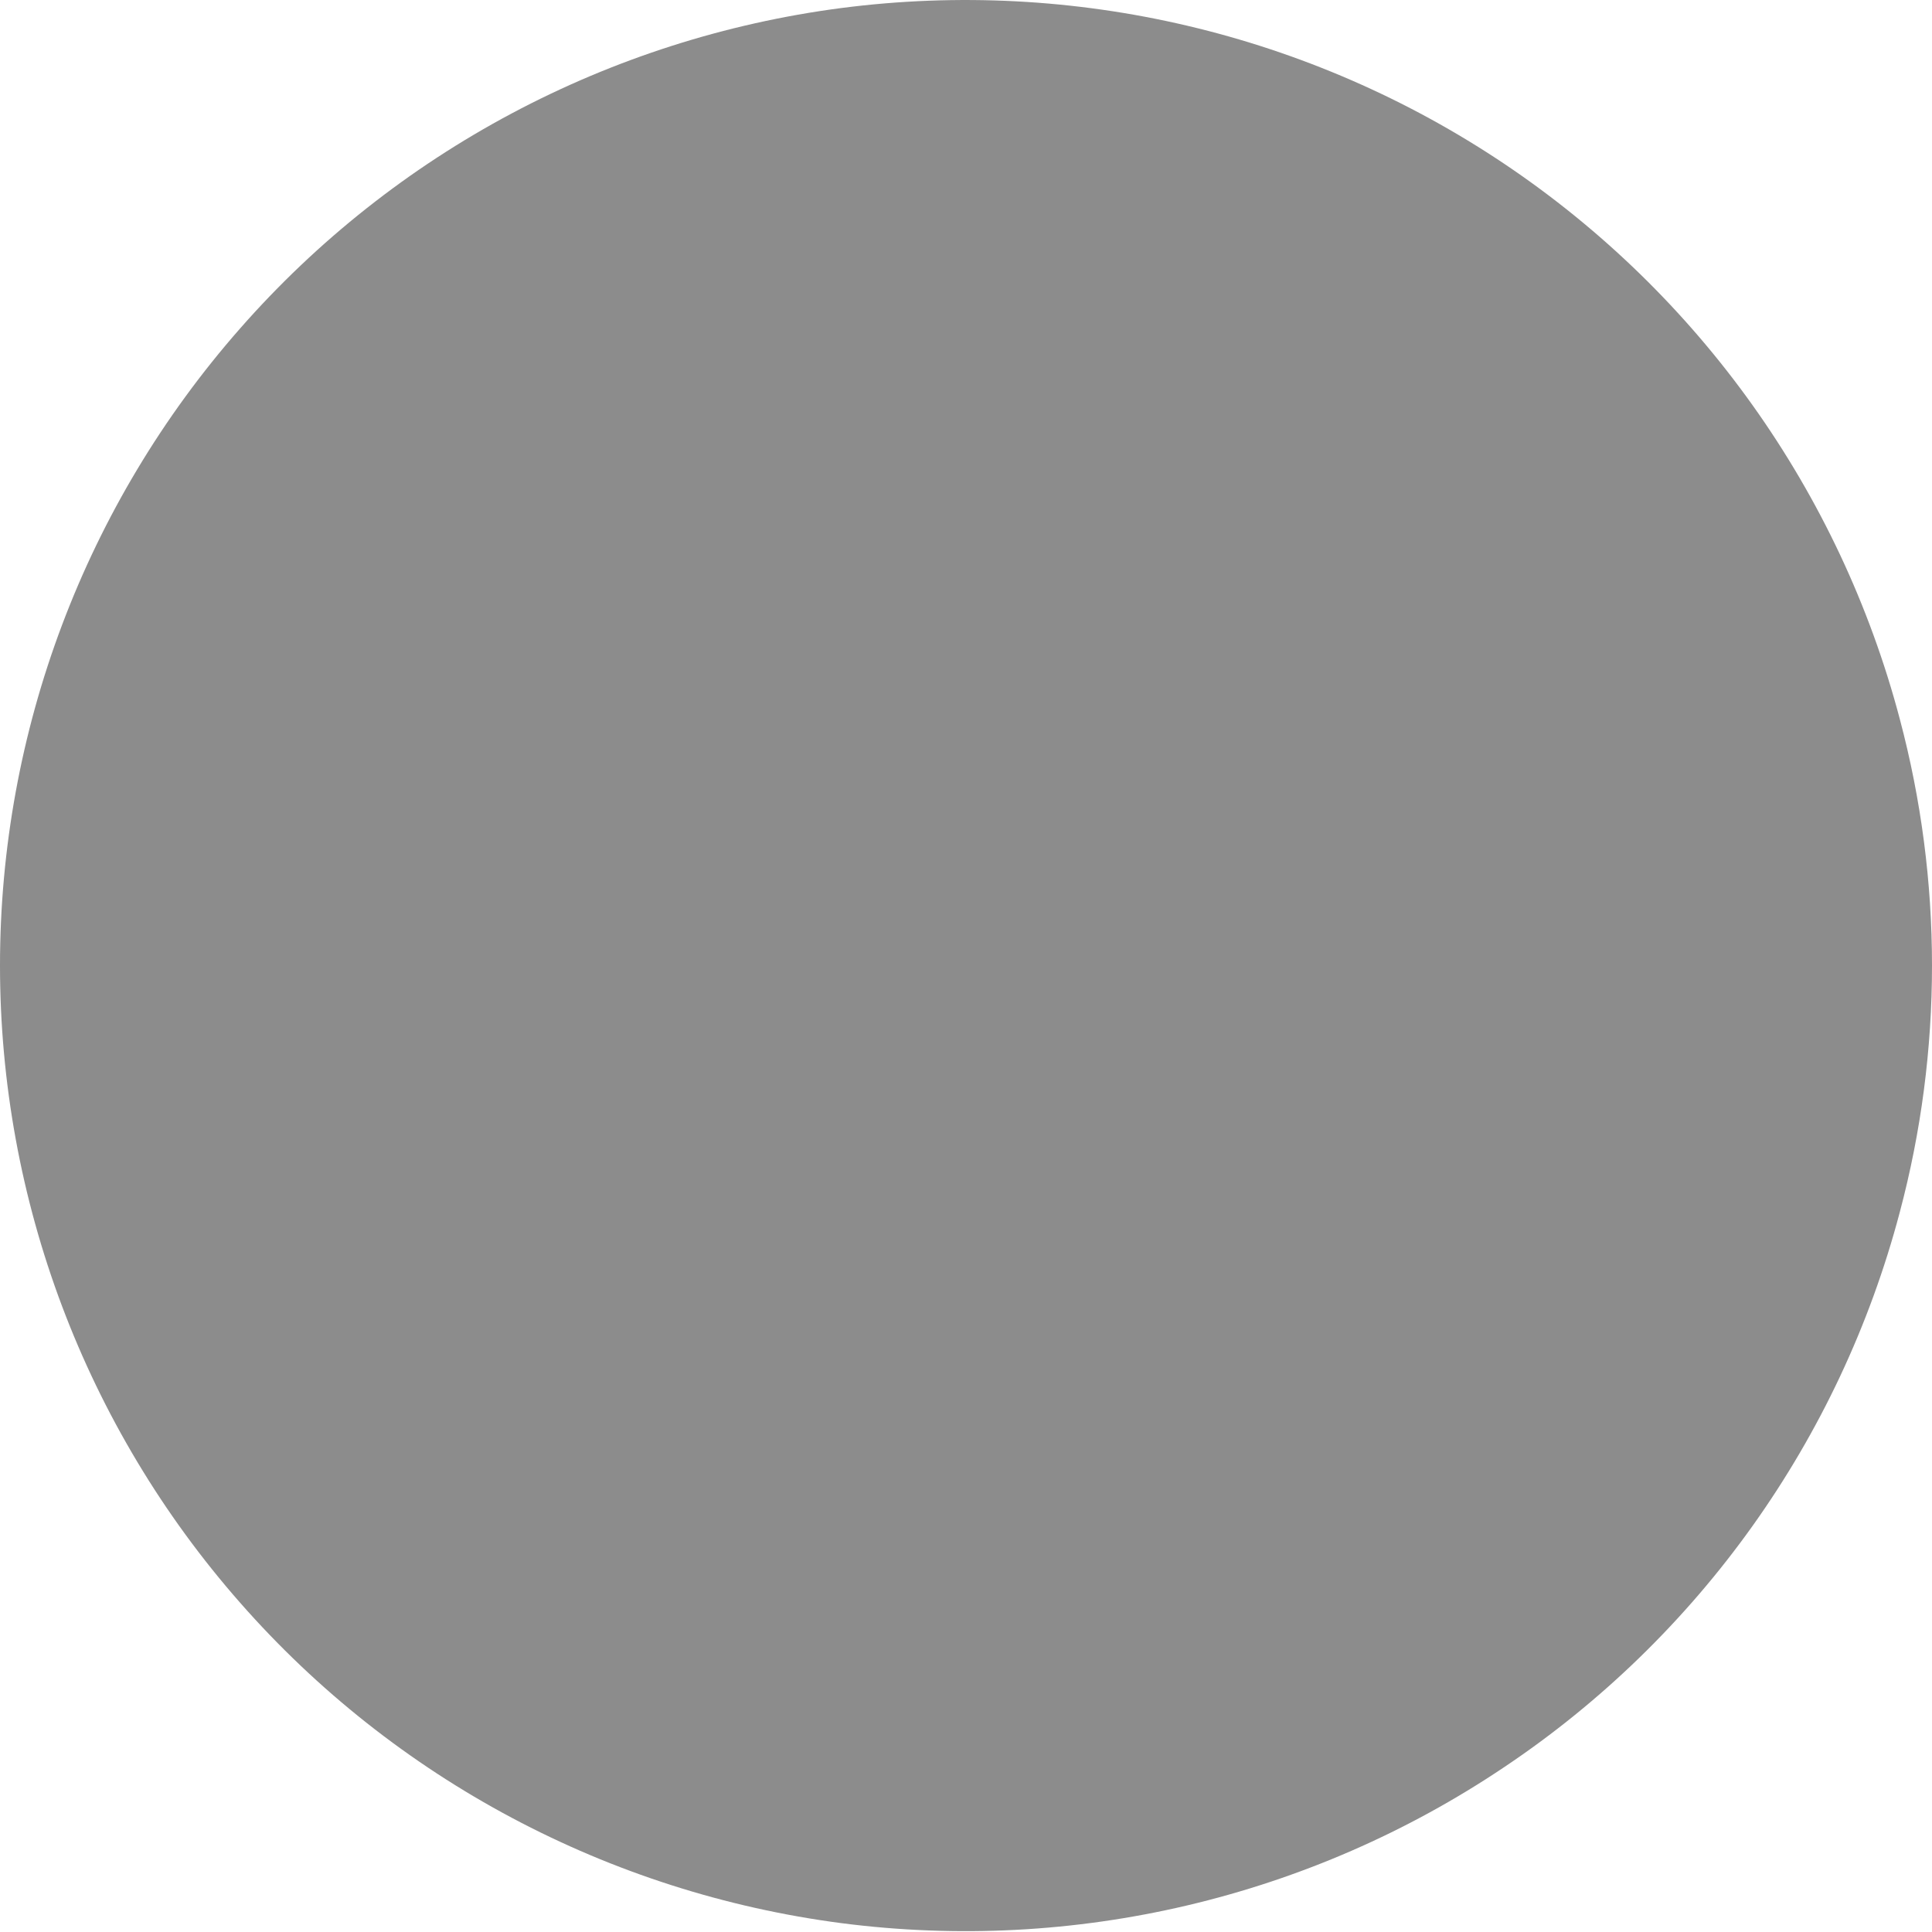 <svg width="7" height="7" viewBox="0 0 7 7" fill="none" xmlns="http://www.w3.org/2000/svg">
<path d="M6.883 4.393C6.666 5.214 6.157 5.929 5.451 6.402C4.746 6.876 3.892 7.077 3.049 6.968C2.206 6.858 1.431 6.446 0.87 5.807C0.309 5.169 0 4.348 0 3.498C0 2.649 0.309 1.828 0.87 1.19C1.431 0.551 2.206 0.139 3.049 0.029C3.892 -0.08 4.746 0.121 5.451 0.594C6.157 1.068 6.666 1.783 6.883 2.604C7.039 3.19 7.039 3.807 6.883 4.393Z" fill="#8C8C8C"/>
</svg>
